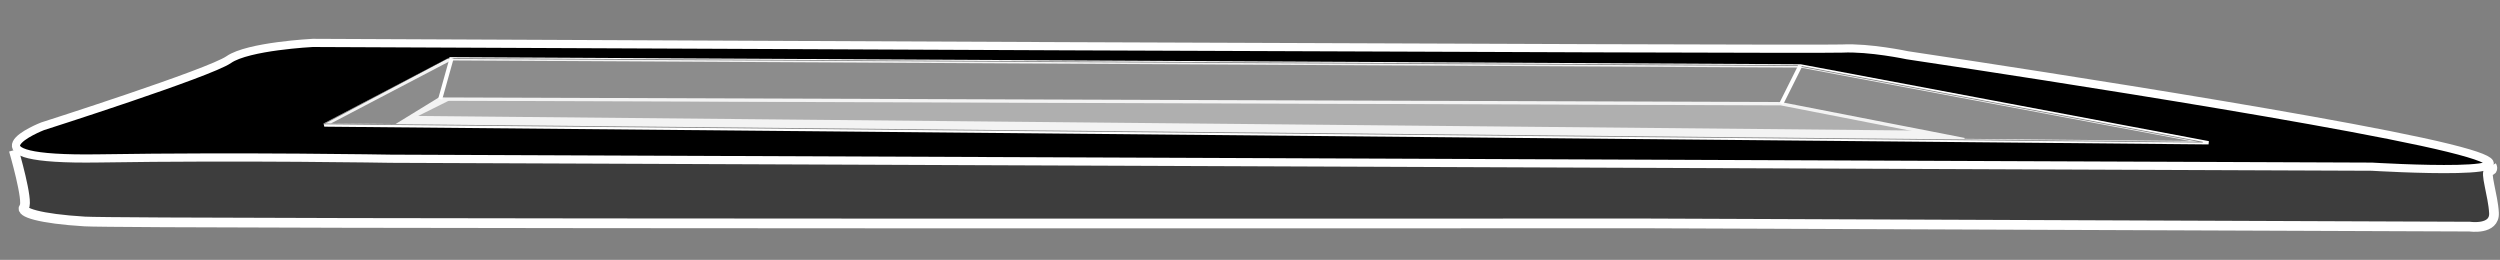 <?xml version="1.0" encoding="UTF-8" standalone="no"?>
<!-- Created with Inkscape (http://www.inkscape.org/) -->

<svg
   xmlns:dc="http://purl.org/dc/elements/1.1/"
   xmlns:cc="http://creativecommons.org/ns#"
   xmlns:rdf="http://www.w3.org/1999/02/22-rdf-syntax-ns#"
   xmlns:svg="http://www.w3.org/2000/svg"
   xmlns="http://www.w3.org/2000/svg"
   xmlns:sodipodi="http://sodipodi.sourceforge.net/DTD/sodipodi-0.dtd"
   xmlns:inkscape="http://www.inkscape.org/namespaces/inkscape"
   width="3087.9"
   height="320.94"
   id="svg2"
   version="1.1"
   inkscape:version="0.48.2 r9819"
   sodipodi:docname="side-tPadTransparent.svg">
  <rect width="100%" height="100%" fill="#808080" stroke="none"/>
  <defs
     id="defs4" />
  <sodipodi:namedview
     id="base"
     pagecolor="#ffffff"
     bordercolor="#666666"
     borderopacity="1.0"
     inkscape:pageopacity="0.0"
     inkscape:pageshadow="2"
     inkscape:zoom="0.45956826"
     inkscape:cx="1577.5942"
     inkscape:cy="-205.09446"
     inkscape:document-units="px"
     inkscape:current-layer="layer1"
     showgrid="false"
     fit-margin-top="0"
     fit-margin-left="0"
     fit-margin-right="0"
     fit-margin-bottom="0"
     inkscape:window-width="1920"
     inkscape:window-height="1018"
     inkscape:window-x="-8"
     inkscape:window-y="-8"
     inkscape:window-maximized="1" />
  <g
     inkscape:label="Layer 1"
     inkscape:groupmode="layer"
     id="layer1"
     transform="translate(742.422,-807.494)">
    <path
       style="fill:#3d3d3d;fill-opacity:1;stroke:#ffffff;stroke-width:12;stroke-linecap:butt;stroke-linejoin:miter;stroke-miterlimit:4;stroke-opacity:1;stroke-dasharray:none"
       d="m -725.398,993.015 c 0,0 18.603,63.771 12.764,70.226 -5.839,6.455 19.211,14.442 74.84,17.816 55.629,3.373 1919.662,2.347 1919.662,2.347 l 1026.218,4.007 c 0,0 31.042,4.606 29.964,-16.908 -1.079,-21.514 -11.84,-51.786 -5.693,-52.094 6.147,-0.308 2.765,-6.301 2.765,-6.301 l 0,0"
       id="path3808"
       inkscape:connector-curvature="0" />
    <path
       style="fill:#000000;fill-opacity:1;stroke:#ffffff;stroke-width:10.1;stroke-linecap:butt;stroke-linejoin:miter;stroke-miterlimit:4;stroke-opacity:1;stroke-dasharray:none"
       d="M 386.281 53 C 386.281 53 306.379 57.025 282.562 73.625 C 258.746 90.225 52.531 156 52.531 156 C 52.531 156 -56.284 198.447 122.281 195.656 C 300.847 192.865 482.812 196.062 482.812 196.062 L 2929.719 205.875 C 2929.719 205.875 3180.044 221.052 3024.062 182.656 C 2868.081 144.26 2355.875 68.25 2355.875 68.25 C 2355.875 68.25 2309.182 58.274 2275.375 59.969 C 2241.568 61.664 386.281 53 386.281 53 z M 554.281 118.75 L 2211.156 124.5 L 2435.125 166.969 L 495.406 148.062 L 554.281 118.75 z "
       transform="translate(-742.422,807.494)"
       id="path3806" />
    <path
       style="fill:#3d3d3d;fill-opacity:1;stroke:#ffffff;stroke-width:4.1;stroke-linecap:butt;stroke-linejoin:miter;stroke-miterlimit:4;stroke-opacity:1;stroke-dasharray:none"
       d="m -185.703,880.119 -156.125,81.781 2327.344,21.938 -503.906,-94.906 z m -14.031,49.75 1656.844,5.719 226.65,44.26 -1934.555,-18.654 z"
       id="path3810"
       inkscape:connector-curvature="0"
       sodipodi:nodetypes="cccccccccc" />
    <path
       style="opacity:0.465;fill:#e6e6e6;stroke:#000000;stroke-width:1px;stroke-linecap:butt;stroke-linejoin:miter;stroke-opacity:1"
       d="m -342.582,960.54 152.453,-80.782 1666.782,8.704 501.694,94.654 z"
       id="path2987"
       inkscape:connector-curvature="0" />
    <path
       style="fill:none;stroke:#ffffff;stroke-width:5;stroke-linecap:butt;stroke-linejoin:miter;stroke-miterlimit:4;stroke-opacity:1;stroke-dasharray:none"
       d="M 557.861,71.793 543.717,122.384"
       id="path3757"
       inkscape:connector-curvature="0"
       transform="translate(-742.422,807.494)"
       sodipodi:nodetypes="cc" />
    <path
       style="fill:none;stroke:#ffffff;stroke-width:5;stroke-linecap:butt;stroke-linejoin:miter;stroke-miterlimit:4;stroke-opacity:1;stroke-dasharray:none"
       d="m 1481.133,888.807 -23.392,46.783"
       id="path3757-1"
       inkscape:connector-curvature="0"
       sodipodi:nodetypes="cc" />
  </g>
</svg>
